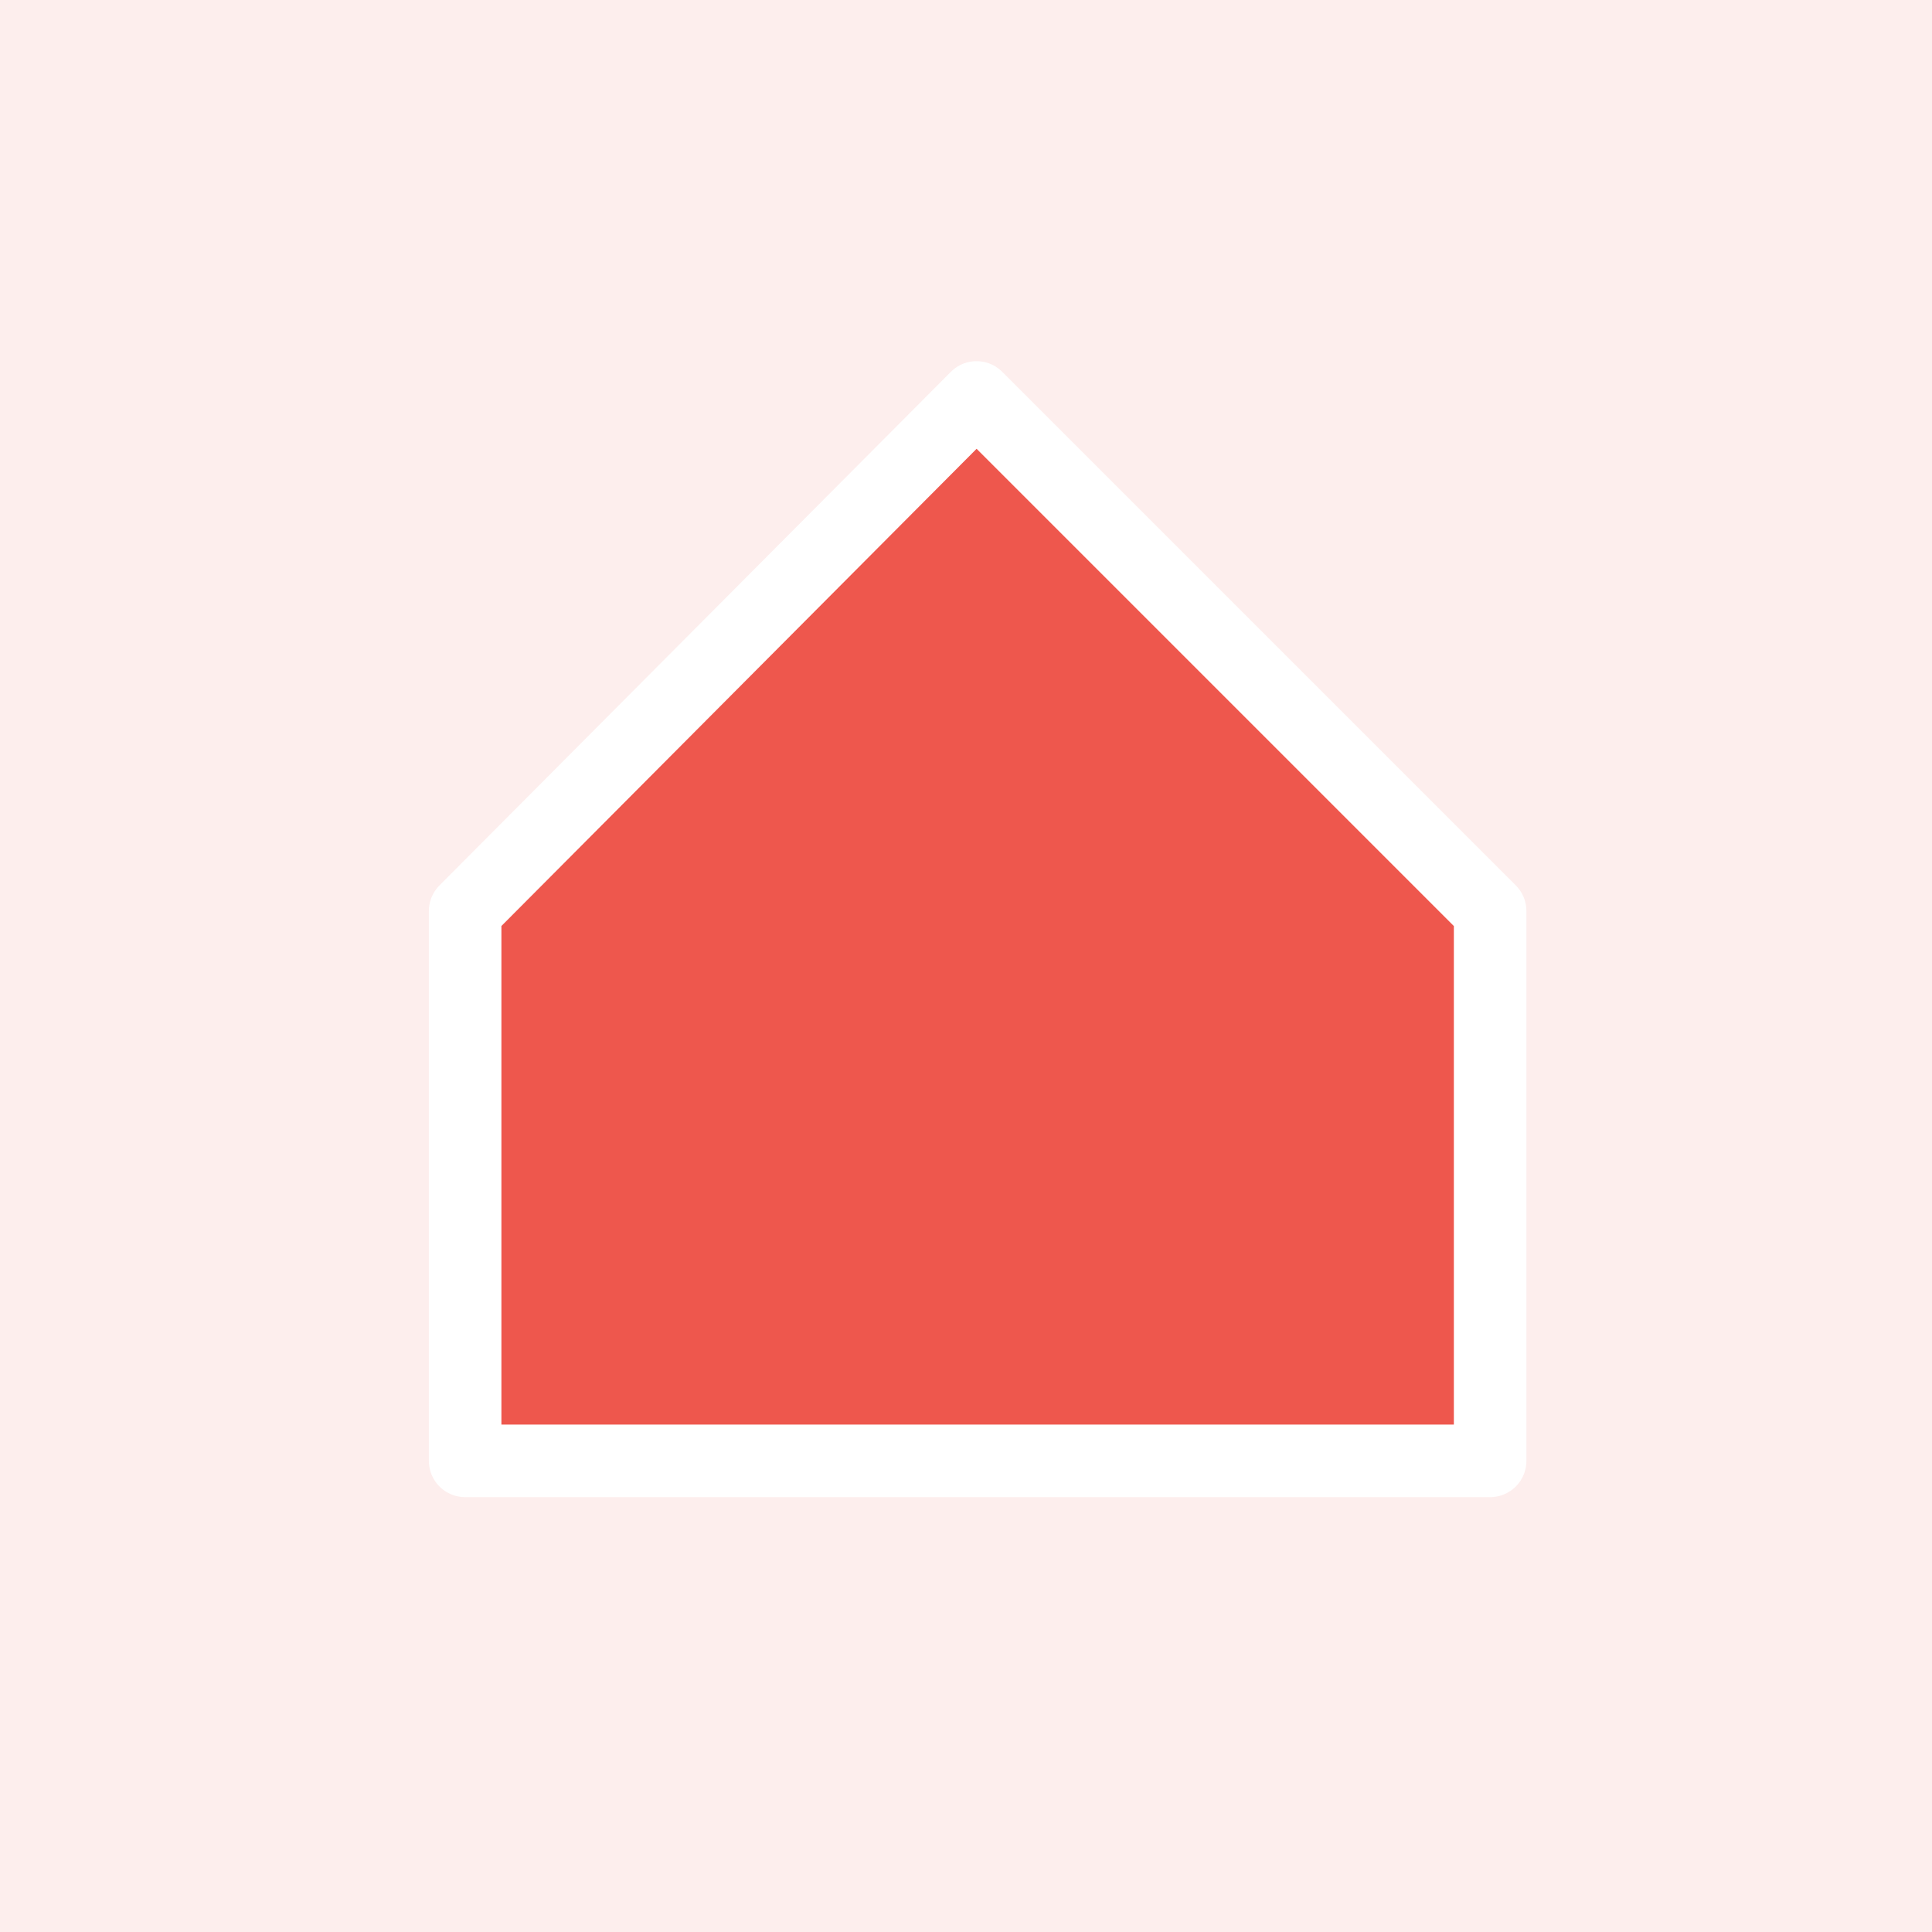 <?xml version="1.0" encoding="UTF-8" standalone="no"?>
<svg
   viewBox="0 0 70 70"
   version="1.1"
   id="svg38"
   sodipodi:docname="School.svg"
   inkscape:version="1.2.1 (9c6d41e410, 2022-07-14)"
   xmlns:inkscape="http://www.inkscape.org/namespaces/inkscape"
   xmlns:sodipodi="http://sodipodi.sourceforge.net/DTD/sodipodi-0.dtd"
   xmlns="http://www.w3.org/2000/svg"
   xmlns:svg="http://www.w3.org/2000/svg">
  <sodipodi:namedview
     id="namedview40"
     pagecolor="#ffffff"
     bordercolor="#999999"
     borderopacity="1"
     inkscape:showpageshadow="0"
     inkscape:pageopacity="0"
     inkscape:pagecheckerboard="0"
     inkscape:deskcolor="#d1d1d1"
     showgrid="false"
     inkscape:zoom="15.042857"
     inkscape:cx="25.360873"
     inkscape:cy="36.562203"
     inkscape:window-width="2560"
     inkscape:window-height="1377"
     inkscape:window-x="-8"
     inkscape:window-y="-8"
     inkscape:window-maximized="1"
     inkscape:current-layer="Layer_1" />
  <defs
     id="defs4">
    <style
       id="style2">.cls-1{fill:#ee574d;stroke:#fff;stroke-miterlimit:10;stroke-width:.89px;}.cls-2{fill:#fdeeed;}.cls-3{fill:none;}</style>
  </defs>
  <g
     id="Layer_1">
    <rect
       class="cls-2"
       x="0"
       width="70"
       height="70"
       id="rect6" />
    <path
       style="fill:#ee574d;fill-opacity:1;stroke-linejoin:round;stroke-linecap:round;stroke-miterlimit:10.4"
       id="path2"
       stroke-miterlimit="10"
       stroke-width="2.628"
       stroke="#ffffff"
       d="M 16.853,33.008 V 52.93 H 53.99 V 33.008 L 35.382,14.4 Z" />
  </g>
</svg>

